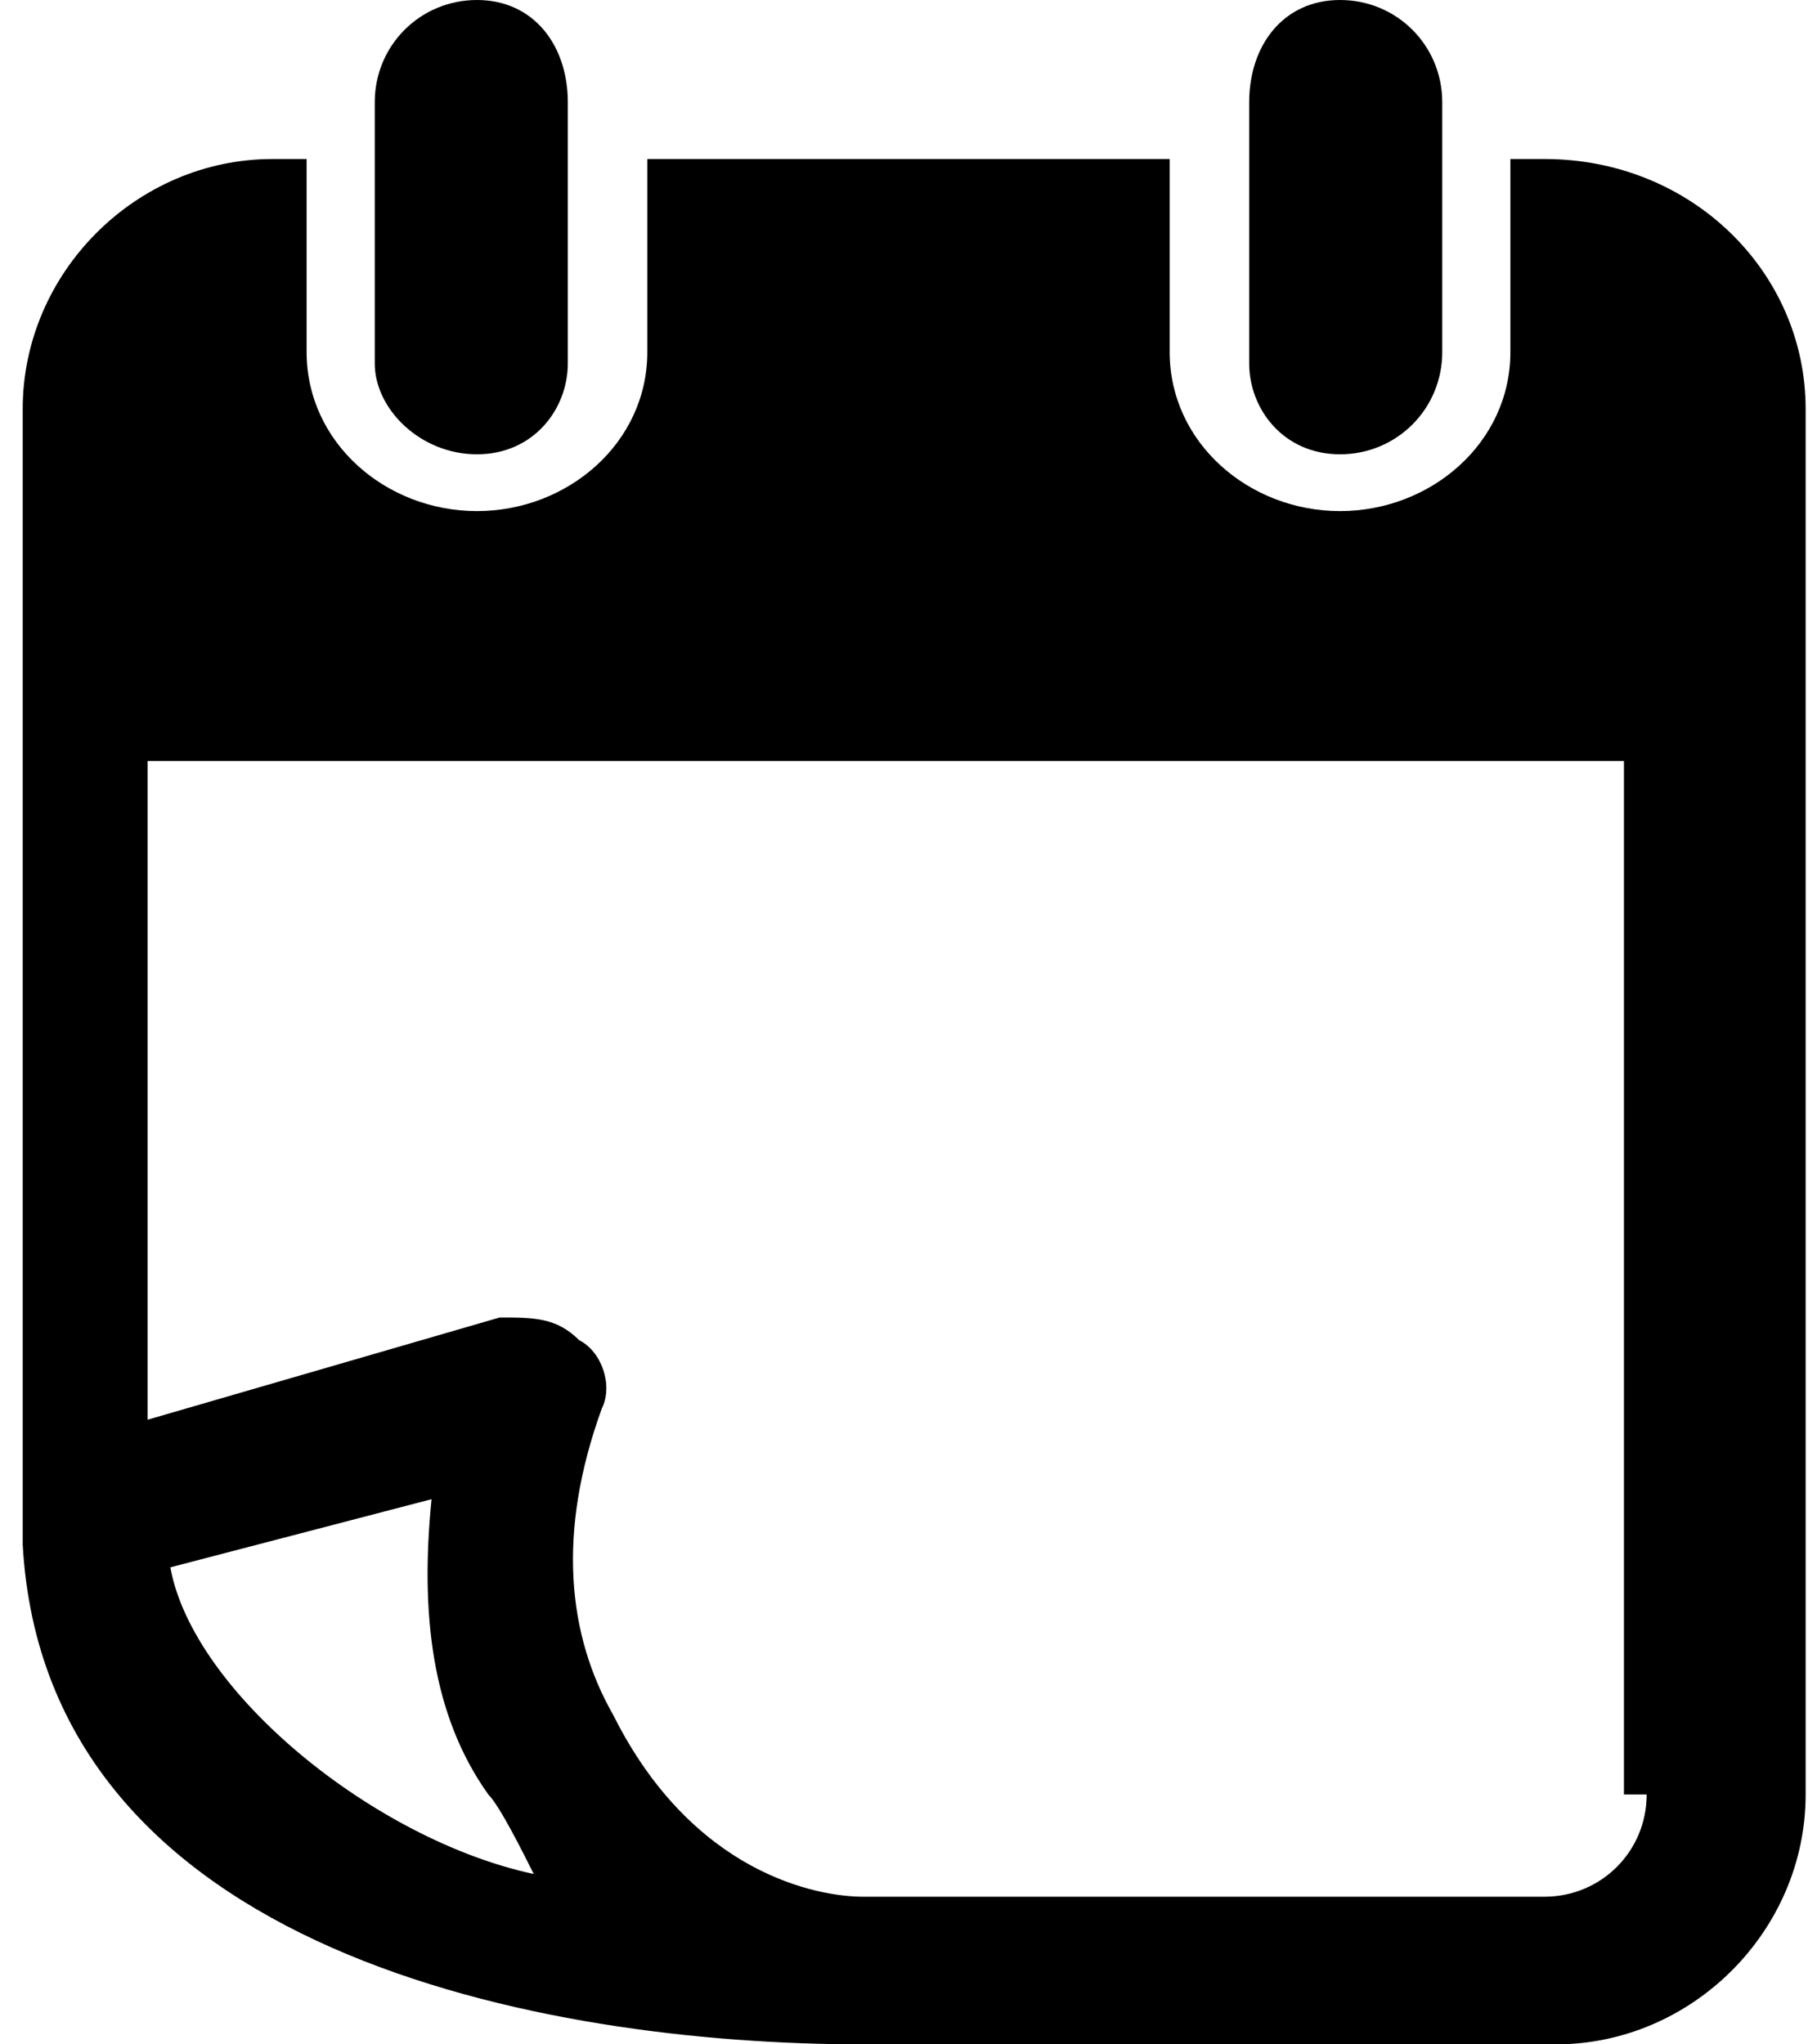 <?xml version="1.0" encoding="utf-8"?>
<!-- Generator: Adobe Illustrator 21.0.0, SVG Export Plug-In . SVG Version: 6.00 Build 0)  -->
<svg version="1.1" id="Слой_1" xmlns="http://www.w3.org/2000/svg" xmlns:xlink="http://www.w3.org/1999/xlink" x="0px" y="0px"
	 viewBox="0 0 16 18" style="enable-background:new 0 0 16 18;" xml:space="preserve">
<title>noun_51812</title>
<desc>Created with Sketch.</desc>
<g>
	<path d="M11.8,4c0.5,0,0.9-0.4,0.9-0.9V0.9c0-0.5-0.4-0.9-0.9-0.9S11,0.4,11,0.9v2.3C11,3.6,11.3,4,11.8,4z"/>
	<path d="M4.2,4C4.7,4,5,3.6,5,3.2V0.9C5,0.4,4.7,0,4.2,0S3.3,0.4,3.3,0.9v2.3C3.3,3.6,3.7,4,4.2,4z"/>
	<path d="M13.6,1.4h-0.3v1.7c0,0.8-0.7,1.4-1.5,1.4c-0.8,0-1.5-0.6-1.5-1.4V1.4H5.7v1.7c0,0.8-0.7,1.4-1.5,1.4
		c-0.8,0-1.5-0.6-1.5-1.4V1.4H2.4c-1.2,0-2.2,1-2.2,2.2v9.8c0,0,0,0.2,0,0.2C0.4,17.2,4.8,18,7.6,18c0,0,0,0,0.1,0h0h6
		c1.2,0,2.2-1,2.2-2.2V3.6C15.9,2.4,14.9,1.4,13.6,1.4z M1.5,13.8l2.3-0.6c-0.1,1,0,1.9,0.5,2.6c0.1,0.1,0.3,0.5,0.4,0.7
		C3.3,16.2,1.7,14.9,1.5,13.8z M14.5,15.8c0,0.5-0.4,0.9-0.9,0.9h-6c-0.4,0-1.5-0.2-2.2-1.6c-0.4-0.7-0.5-1.6-0.1-2.7
		c0.1-0.2,0-0.5-0.2-0.6c-0.2-0.2-0.4-0.2-0.7-0.2l-3.1,0.9V6.7h13V15.8z"/>
</g>
</svg>

